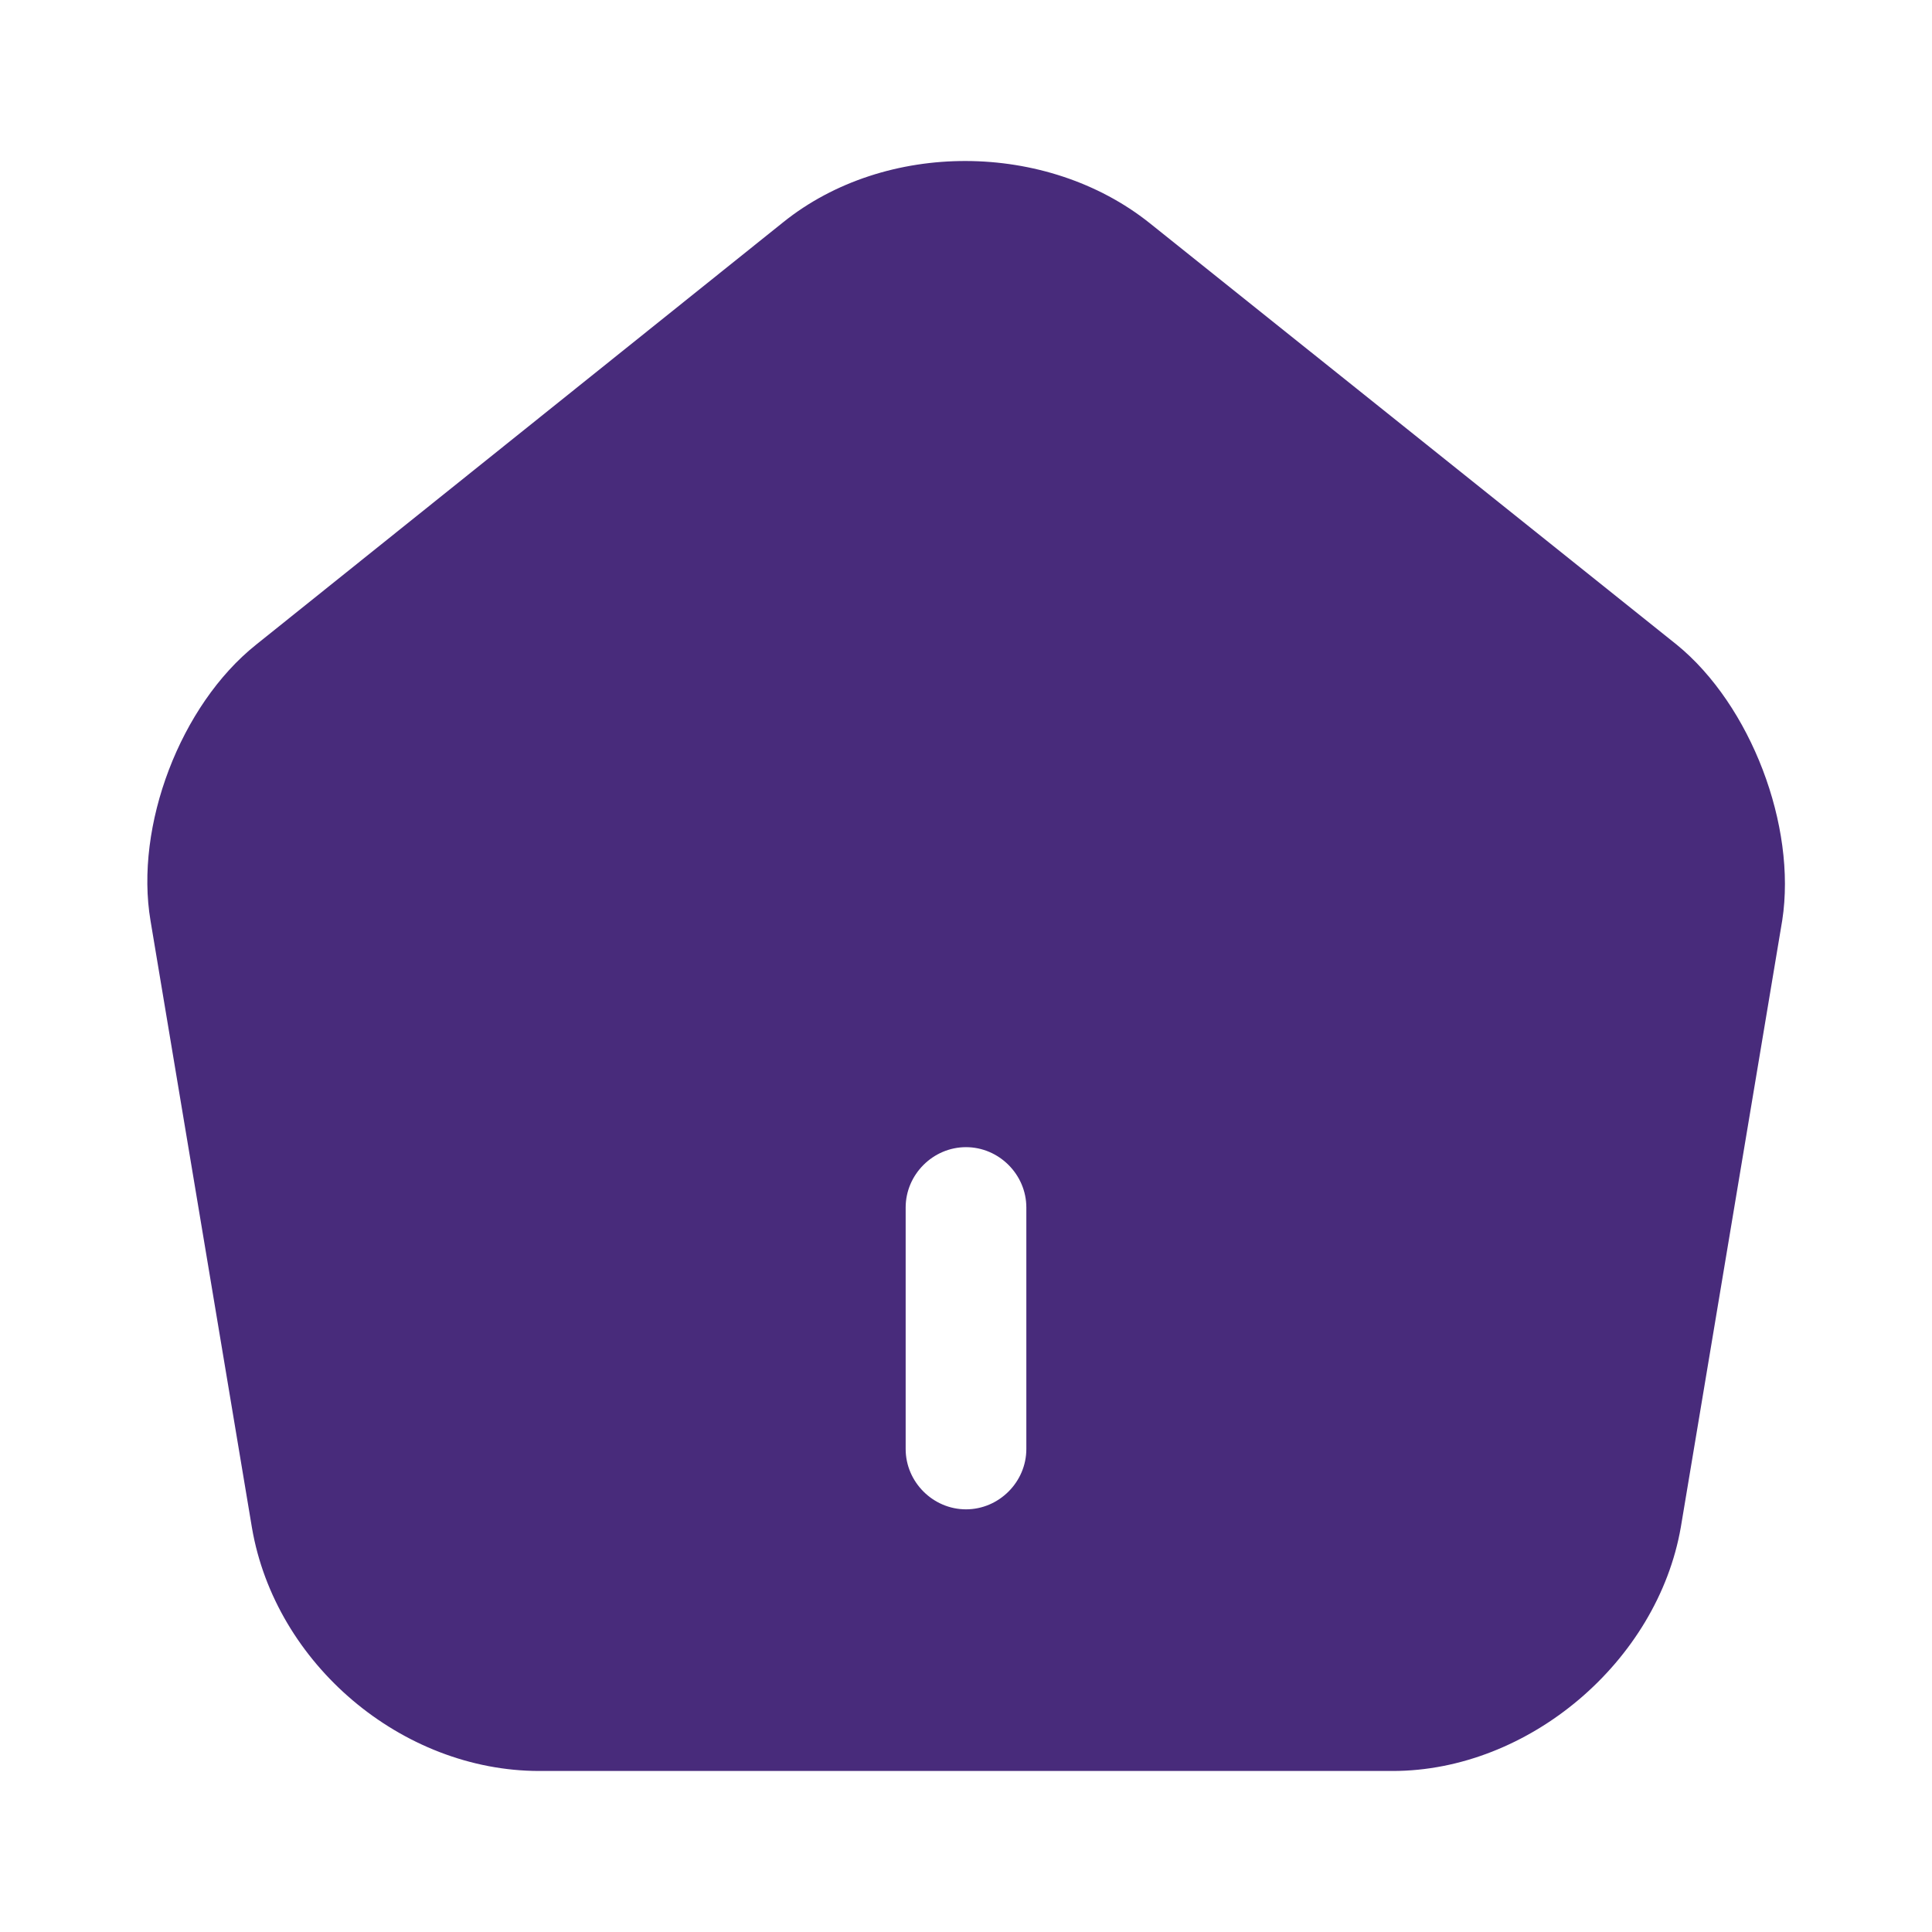 <svg width="26" height="26" viewBox="0 0 26 26" fill="none" xmlns="http://www.w3.org/2000/svg">
<g id="vuesax/bold/home">
<g id="home">
<path id="Vector" d="M22.566 8.677L15.47 3.001C14.083 1.896 11.917 1.885 10.541 2.99L3.445 8.677C2.427 9.49 1.809 11.115 2.026 12.393L3.391 20.562C3.705 22.392 5.406 23.833 7.258 23.833H18.742C20.573 23.833 22.306 22.36 22.62 20.551L23.985 12.383C24.18 11.115 23.562 9.49 22.566 8.677ZM13.812 19.5C13.812 19.944 13.444 20.312 13 20.312C12.556 20.312 12.188 19.944 12.188 19.5V16.25C12.188 15.806 12.556 15.438 13 15.438C13.444 15.438 13.812 15.806 13.812 16.25V19.5Z" fill="#482B7B"/>
</g>
</g>
</svg>
